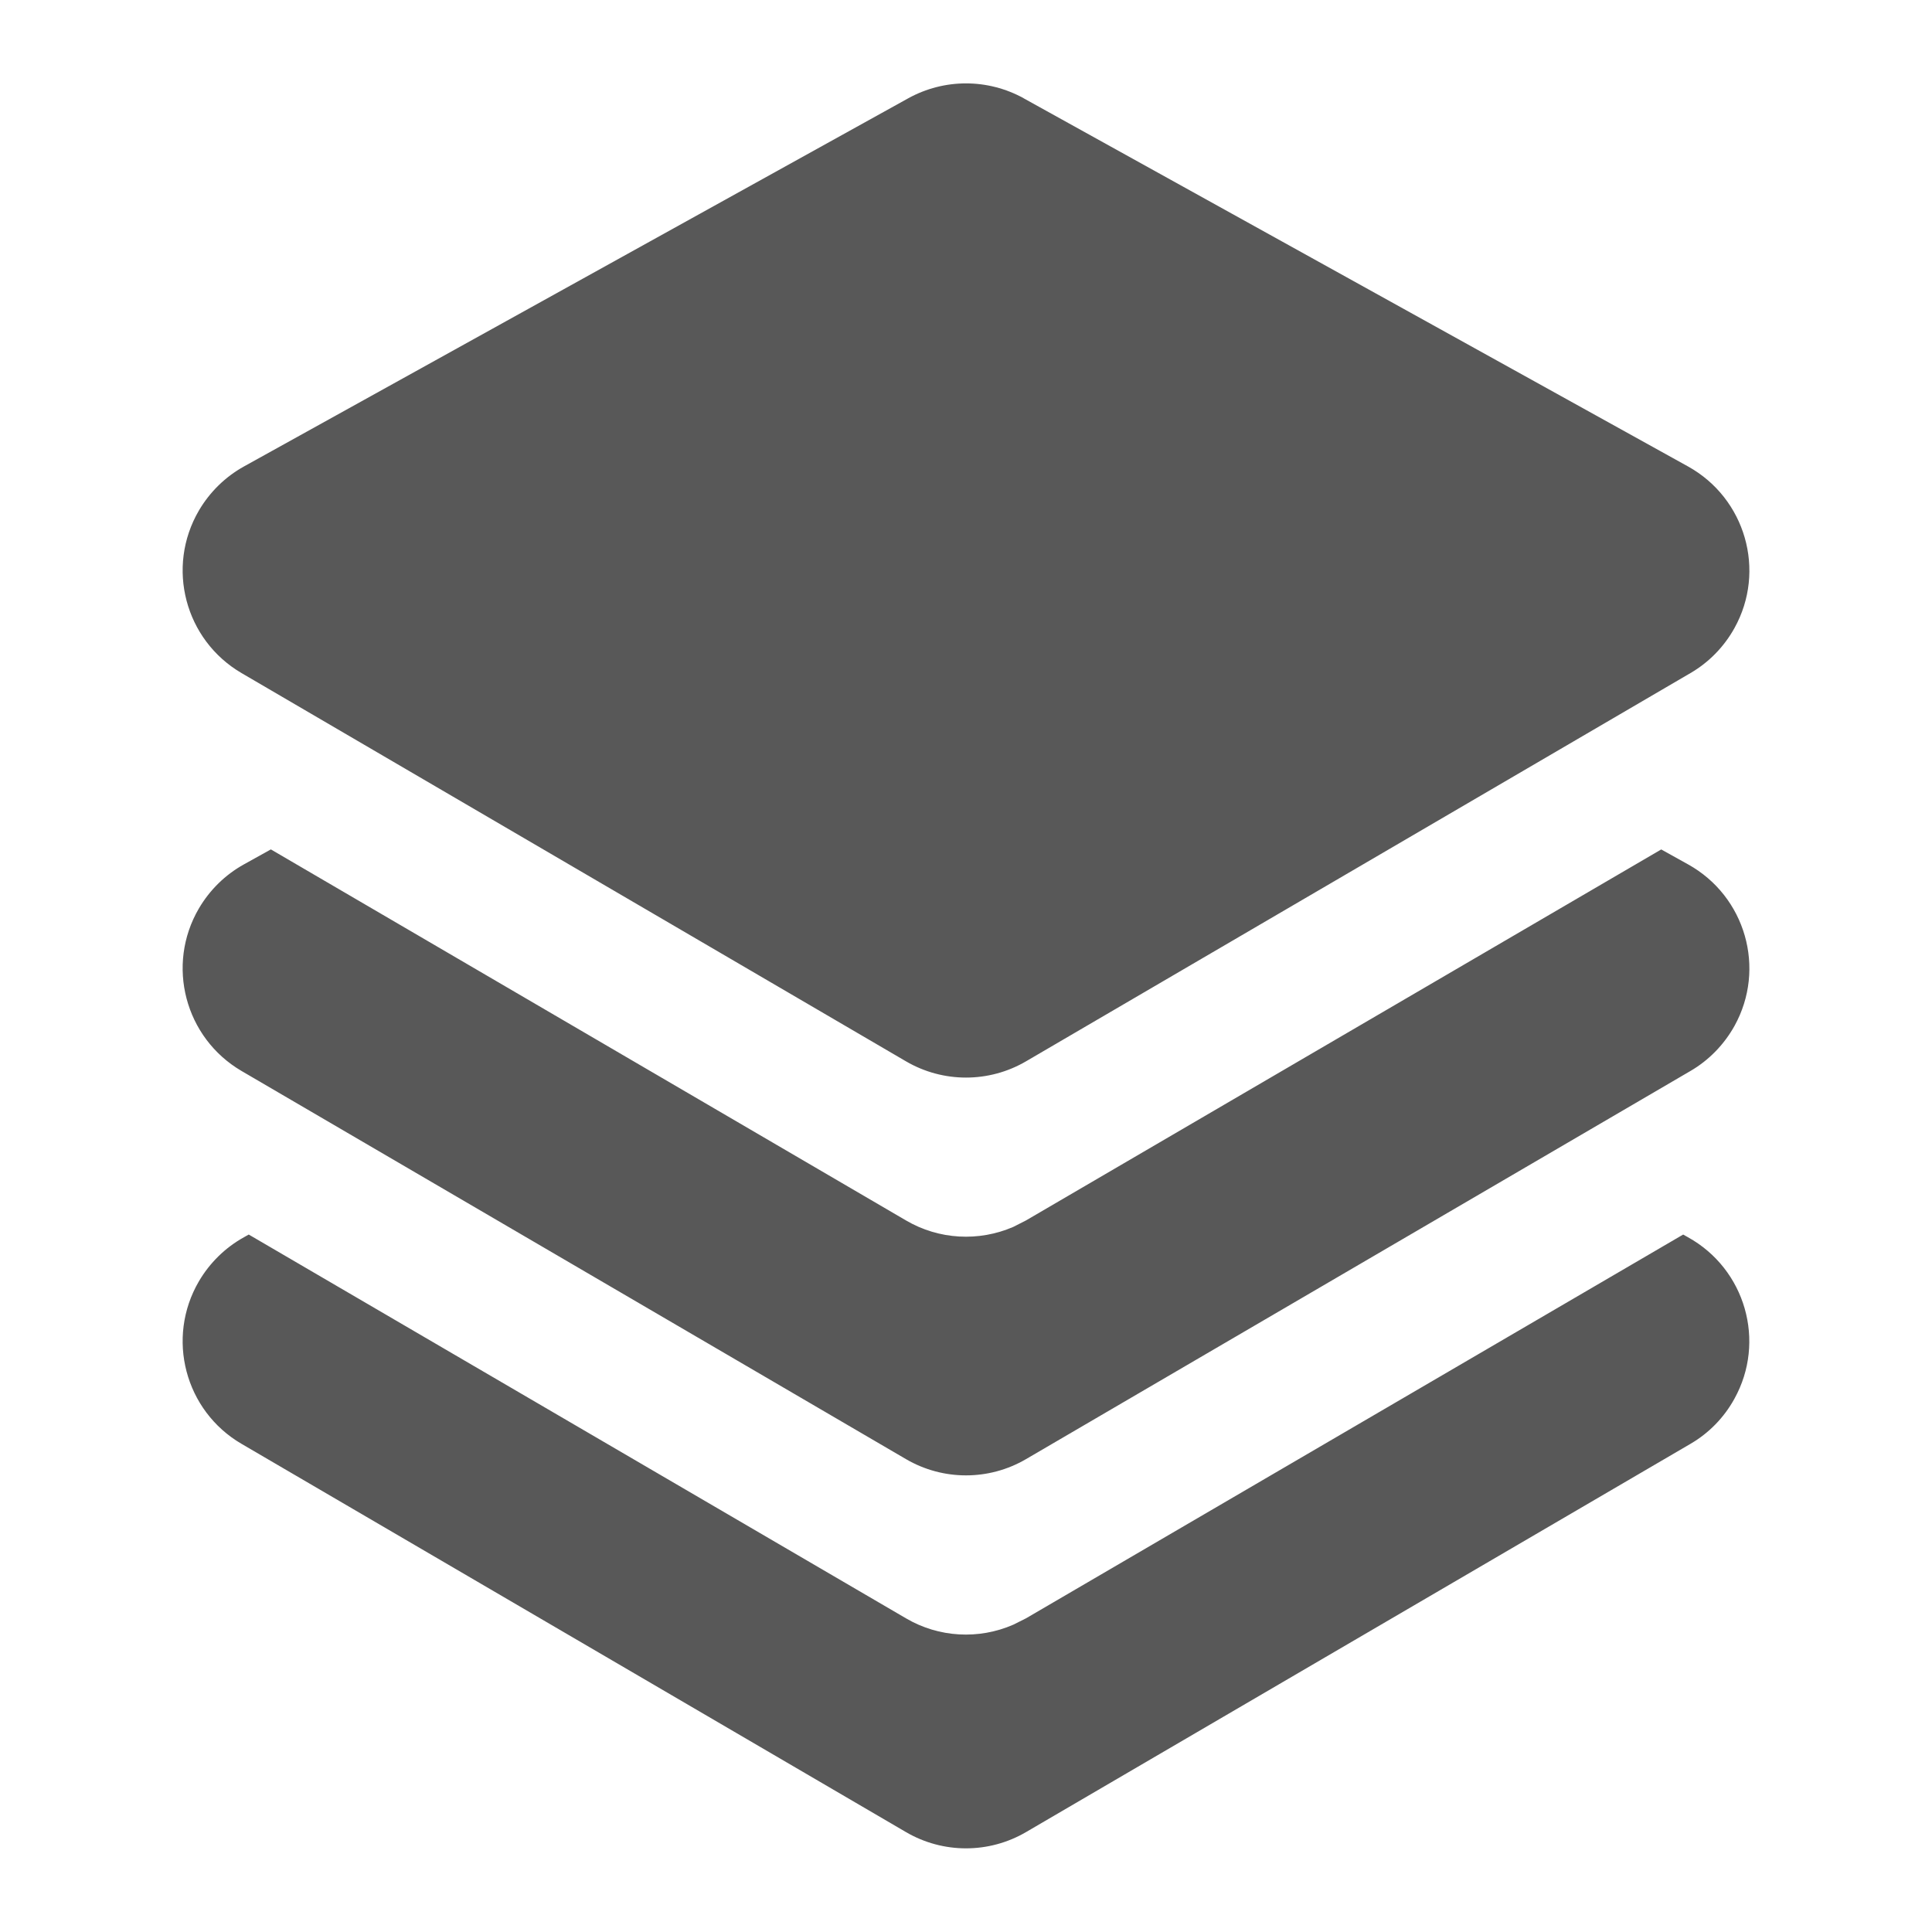 <svg xmlns="http://www.w3.org/2000/svg" width="1em" height="1em" viewBox="0 0 20 20">
    <g fill="none" fill-rule="evenodd">
        <g fill="#585858">
            <g>
                <g>
                    <g>
                        <g>
                            <path d="M17.424 12.78l.05.028c.595.33.81 1.079.48 1.673-.107.194-.264.355-.455.466l-6.878 4.019c-.384.224-.858.224-1.242 0l-6.878-4.019c-.587-.342-.785-1.096-.442-1.683.112-.191.273-.349.466-.456l.05-.028 6.804 3.973c.341.2.754.221 1.11.066l.132-.066 6.803-3.973zm-.228-3.987l.279.155c.594.33.81 1.078.48 1.673-.108.193-.265.355-.456.466l-6.878 4.018c-.384.224-.858.224-1.242 0l-6.878-4.018c-.587-.343-.785-1.097-.442-1.683.112-.191.273-.349.466-.456l.279-.155 6.575 3.841c.341.2.754.221 1.11.067l.132-.067 6.575-3.84zm-6.6-7.776l6.879 3.812c.594.33.81 1.079.48 1.673-.108.194-.265.355-.456.466l-6.878 4.019c-.384.224-.858.224-1.242 0L2.501 6.968c-.587-.343-.785-1.096-.442-1.683.112-.191.273-.349.466-.456l6.878-3.812c.372-.205.822-.205 1.194 0z" transform="translate(-28 -469) translate(0 65) translate(0 382) translate(28 22)"/>
                        </g>
                    </g>
                </g>
            </g>
        </g>
    </g>
</svg>
